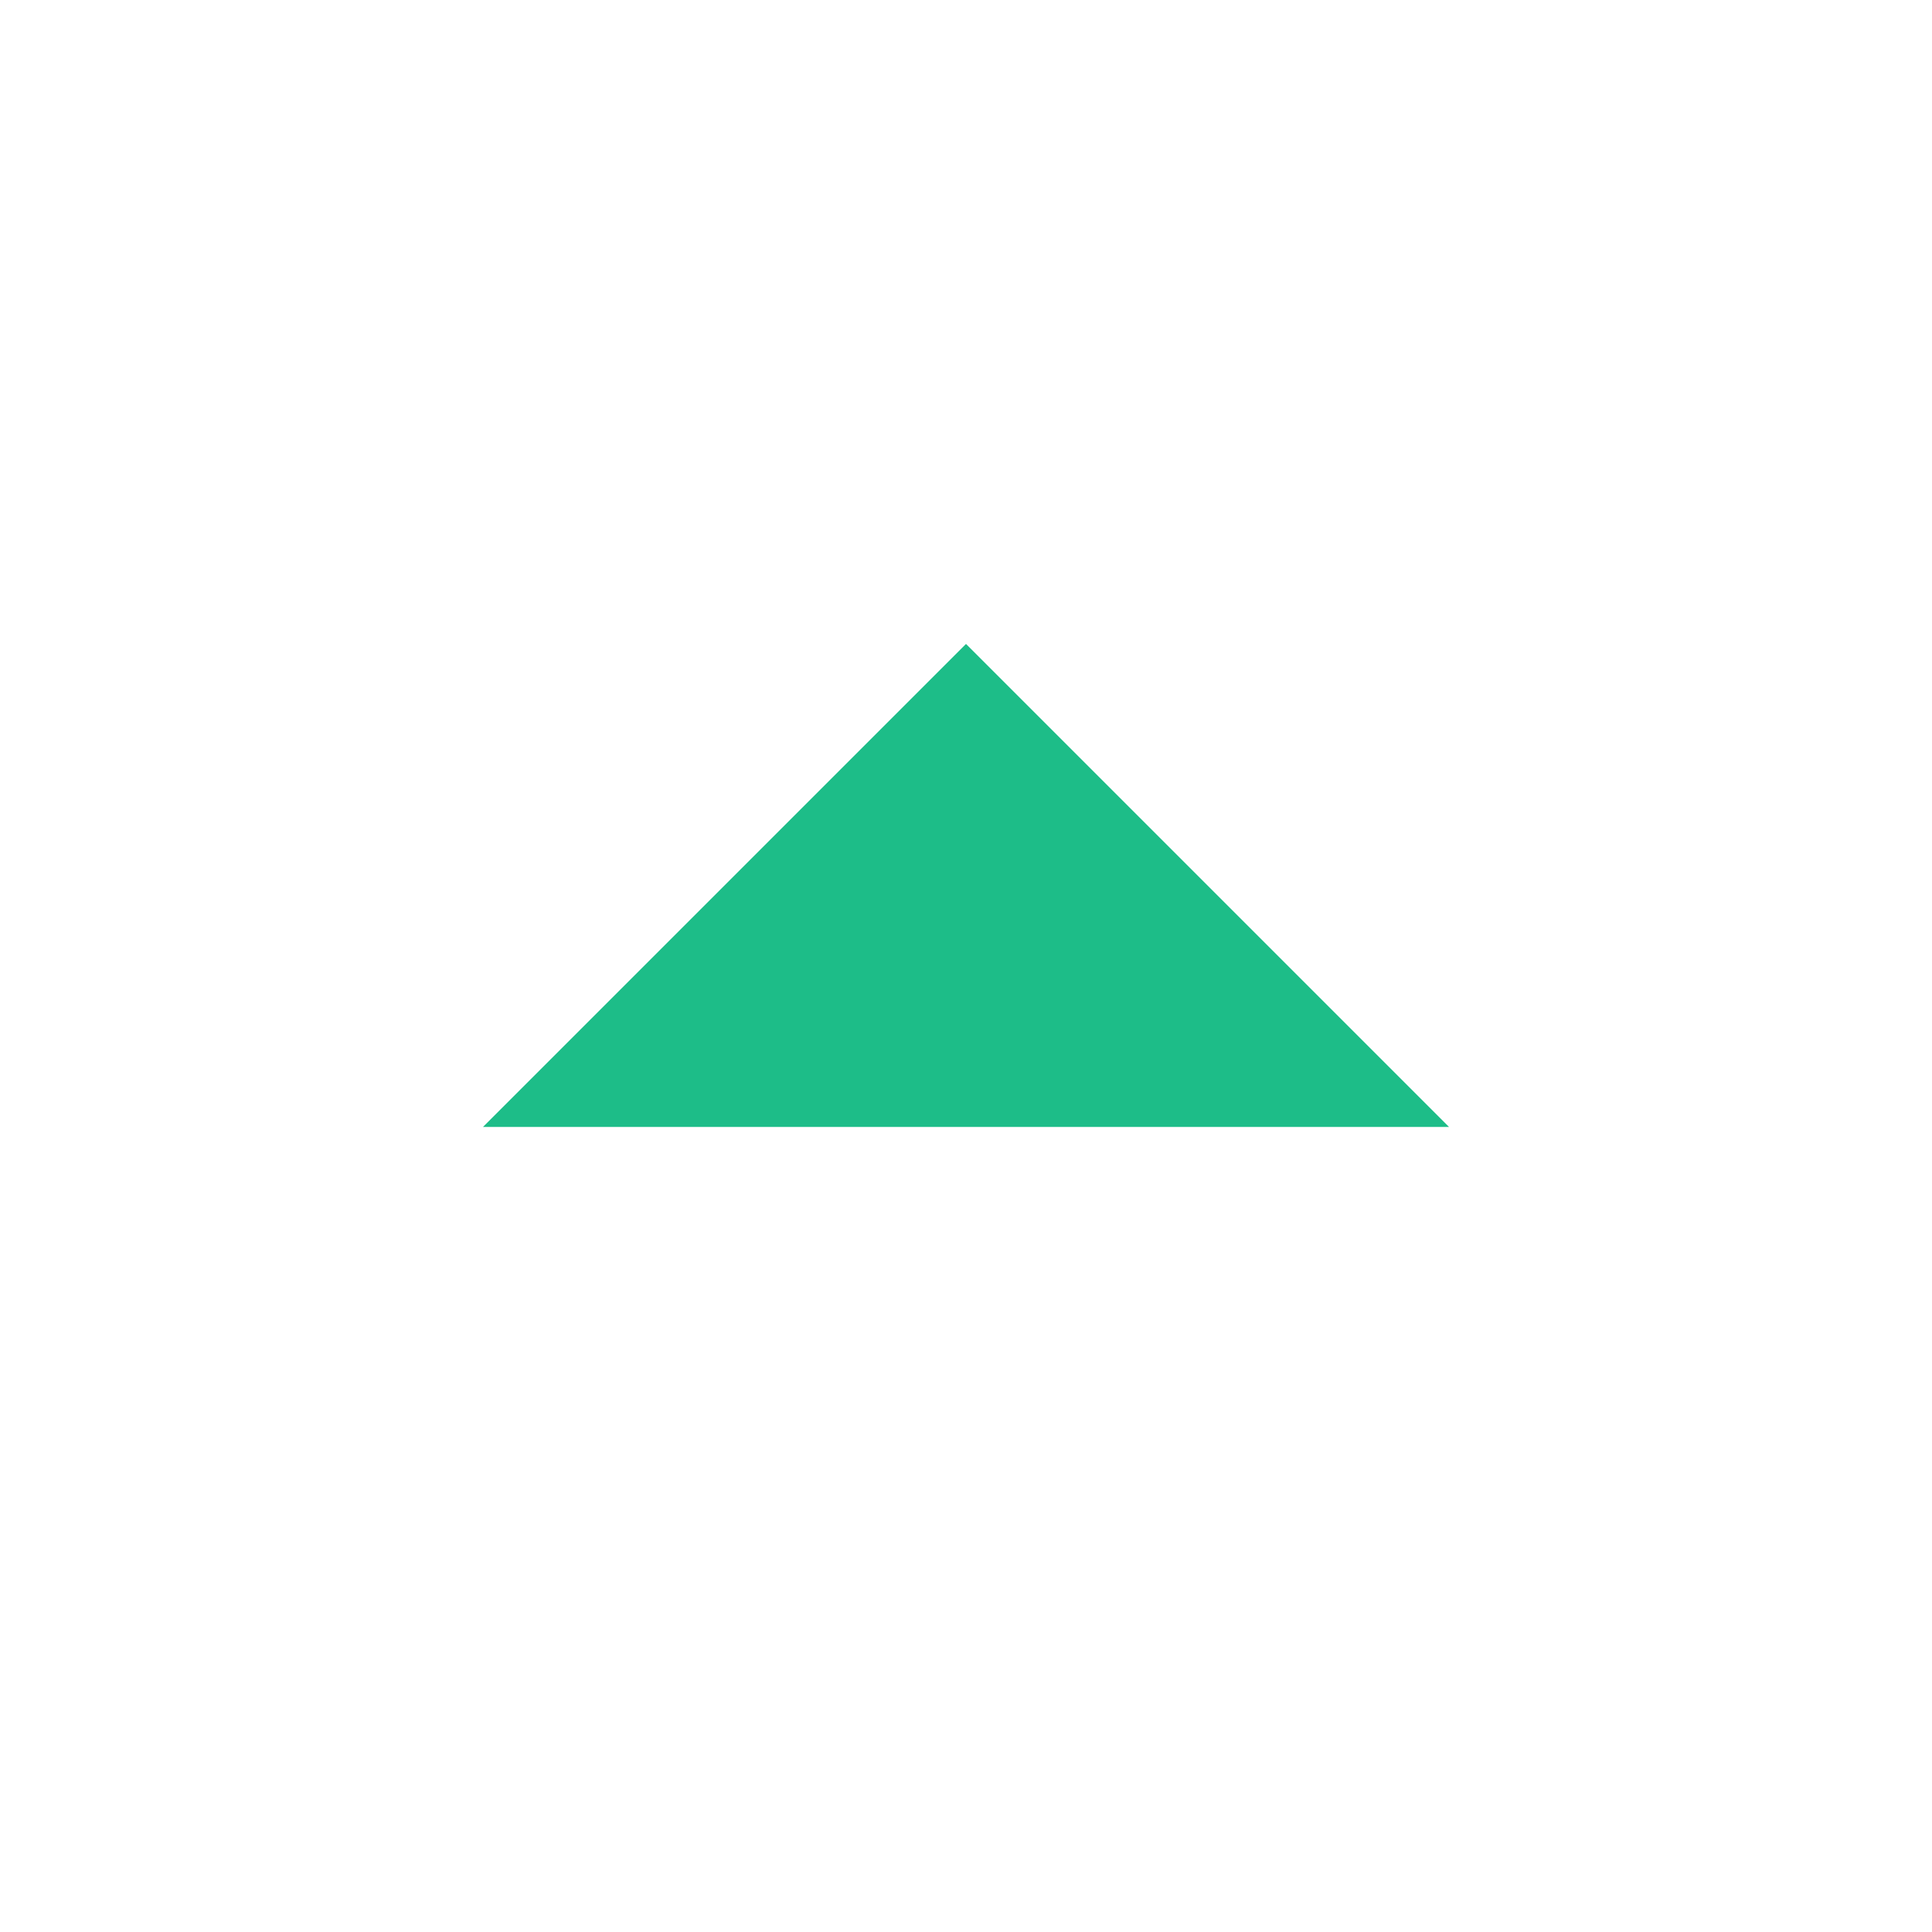 <svg width="20" height="20" viewBox="0 0 20 20" fill="none" xmlns="http://www.w3.org/2000/svg">
<g id="Icon / Linear">
<path id="Vector" d="M10 6.666L15 11.666H5L10 6.666Z" fill="#1DBD88"/>
</g>
</svg>
